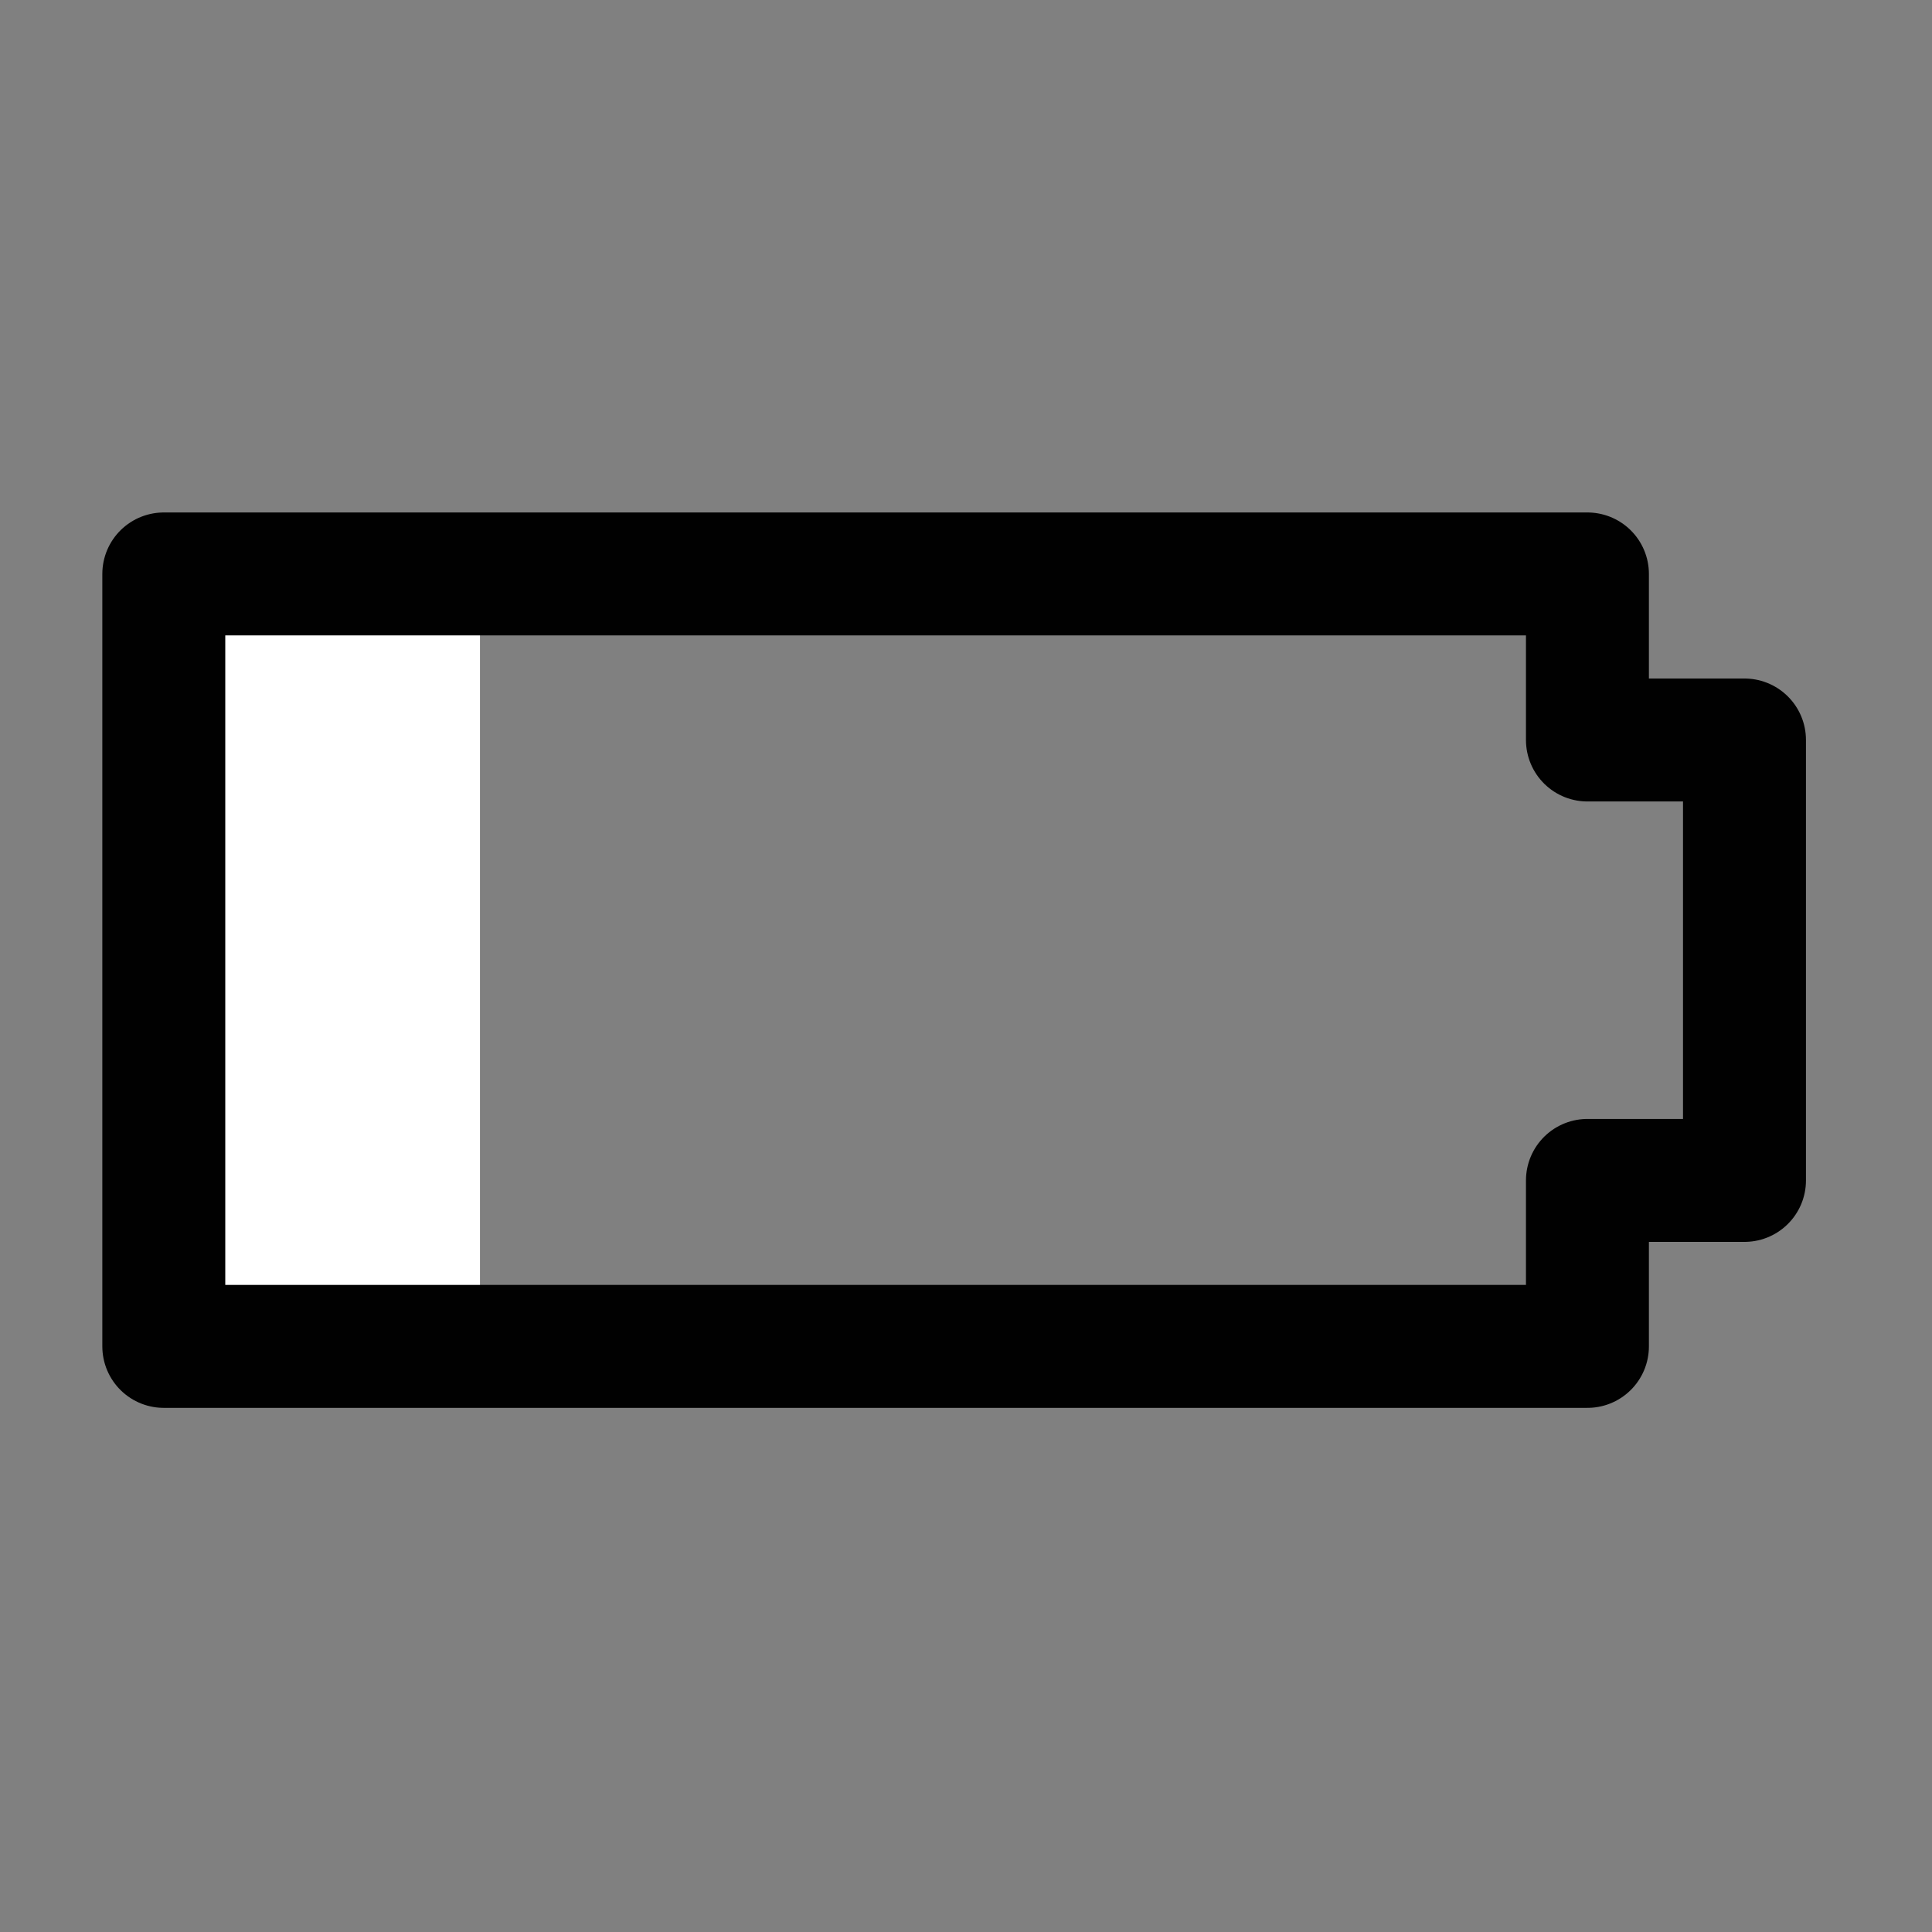 <?xml version="1.0" ?><!DOCTYPE svg  PUBLIC '-//W3C//DTD SVG 1.1//EN'  'http://www.w3.org/Graphics/SVG/1.1/DTD/svg11.dtd'><svg enable-background="new 0 0 55 55" height="55px" id="Layer_1" version="1.1" viewBox="0 0 55 55" width="55px" x="0px" xml:space="preserve" xmlns="http://www.w3.org/2000/svg" xmlns:xlink="http://www.w3.org/1999/xlink" y="0px"><rect x="0" y="0" width="55" height="55" fill="#808080" stroke="none"/><g display="block" id="device-battery-charging-020">
	<rect display="inline" fill="#FFFFFF" height="22.175" width="9.001" x="4.663" y="16.339"/>
	
		<polygon display="inline" fill="none" points="   4.663,38.329 45.191,38.329 45.191,33.604 49.662,33.604 49.662,21.066 45.191,21.066 45.191,16.339 4.663,16.339  " stroke="#010101" stroke-linecap="round" stroke-linejoin="round" stroke-width="3.5"/>
</g></svg>